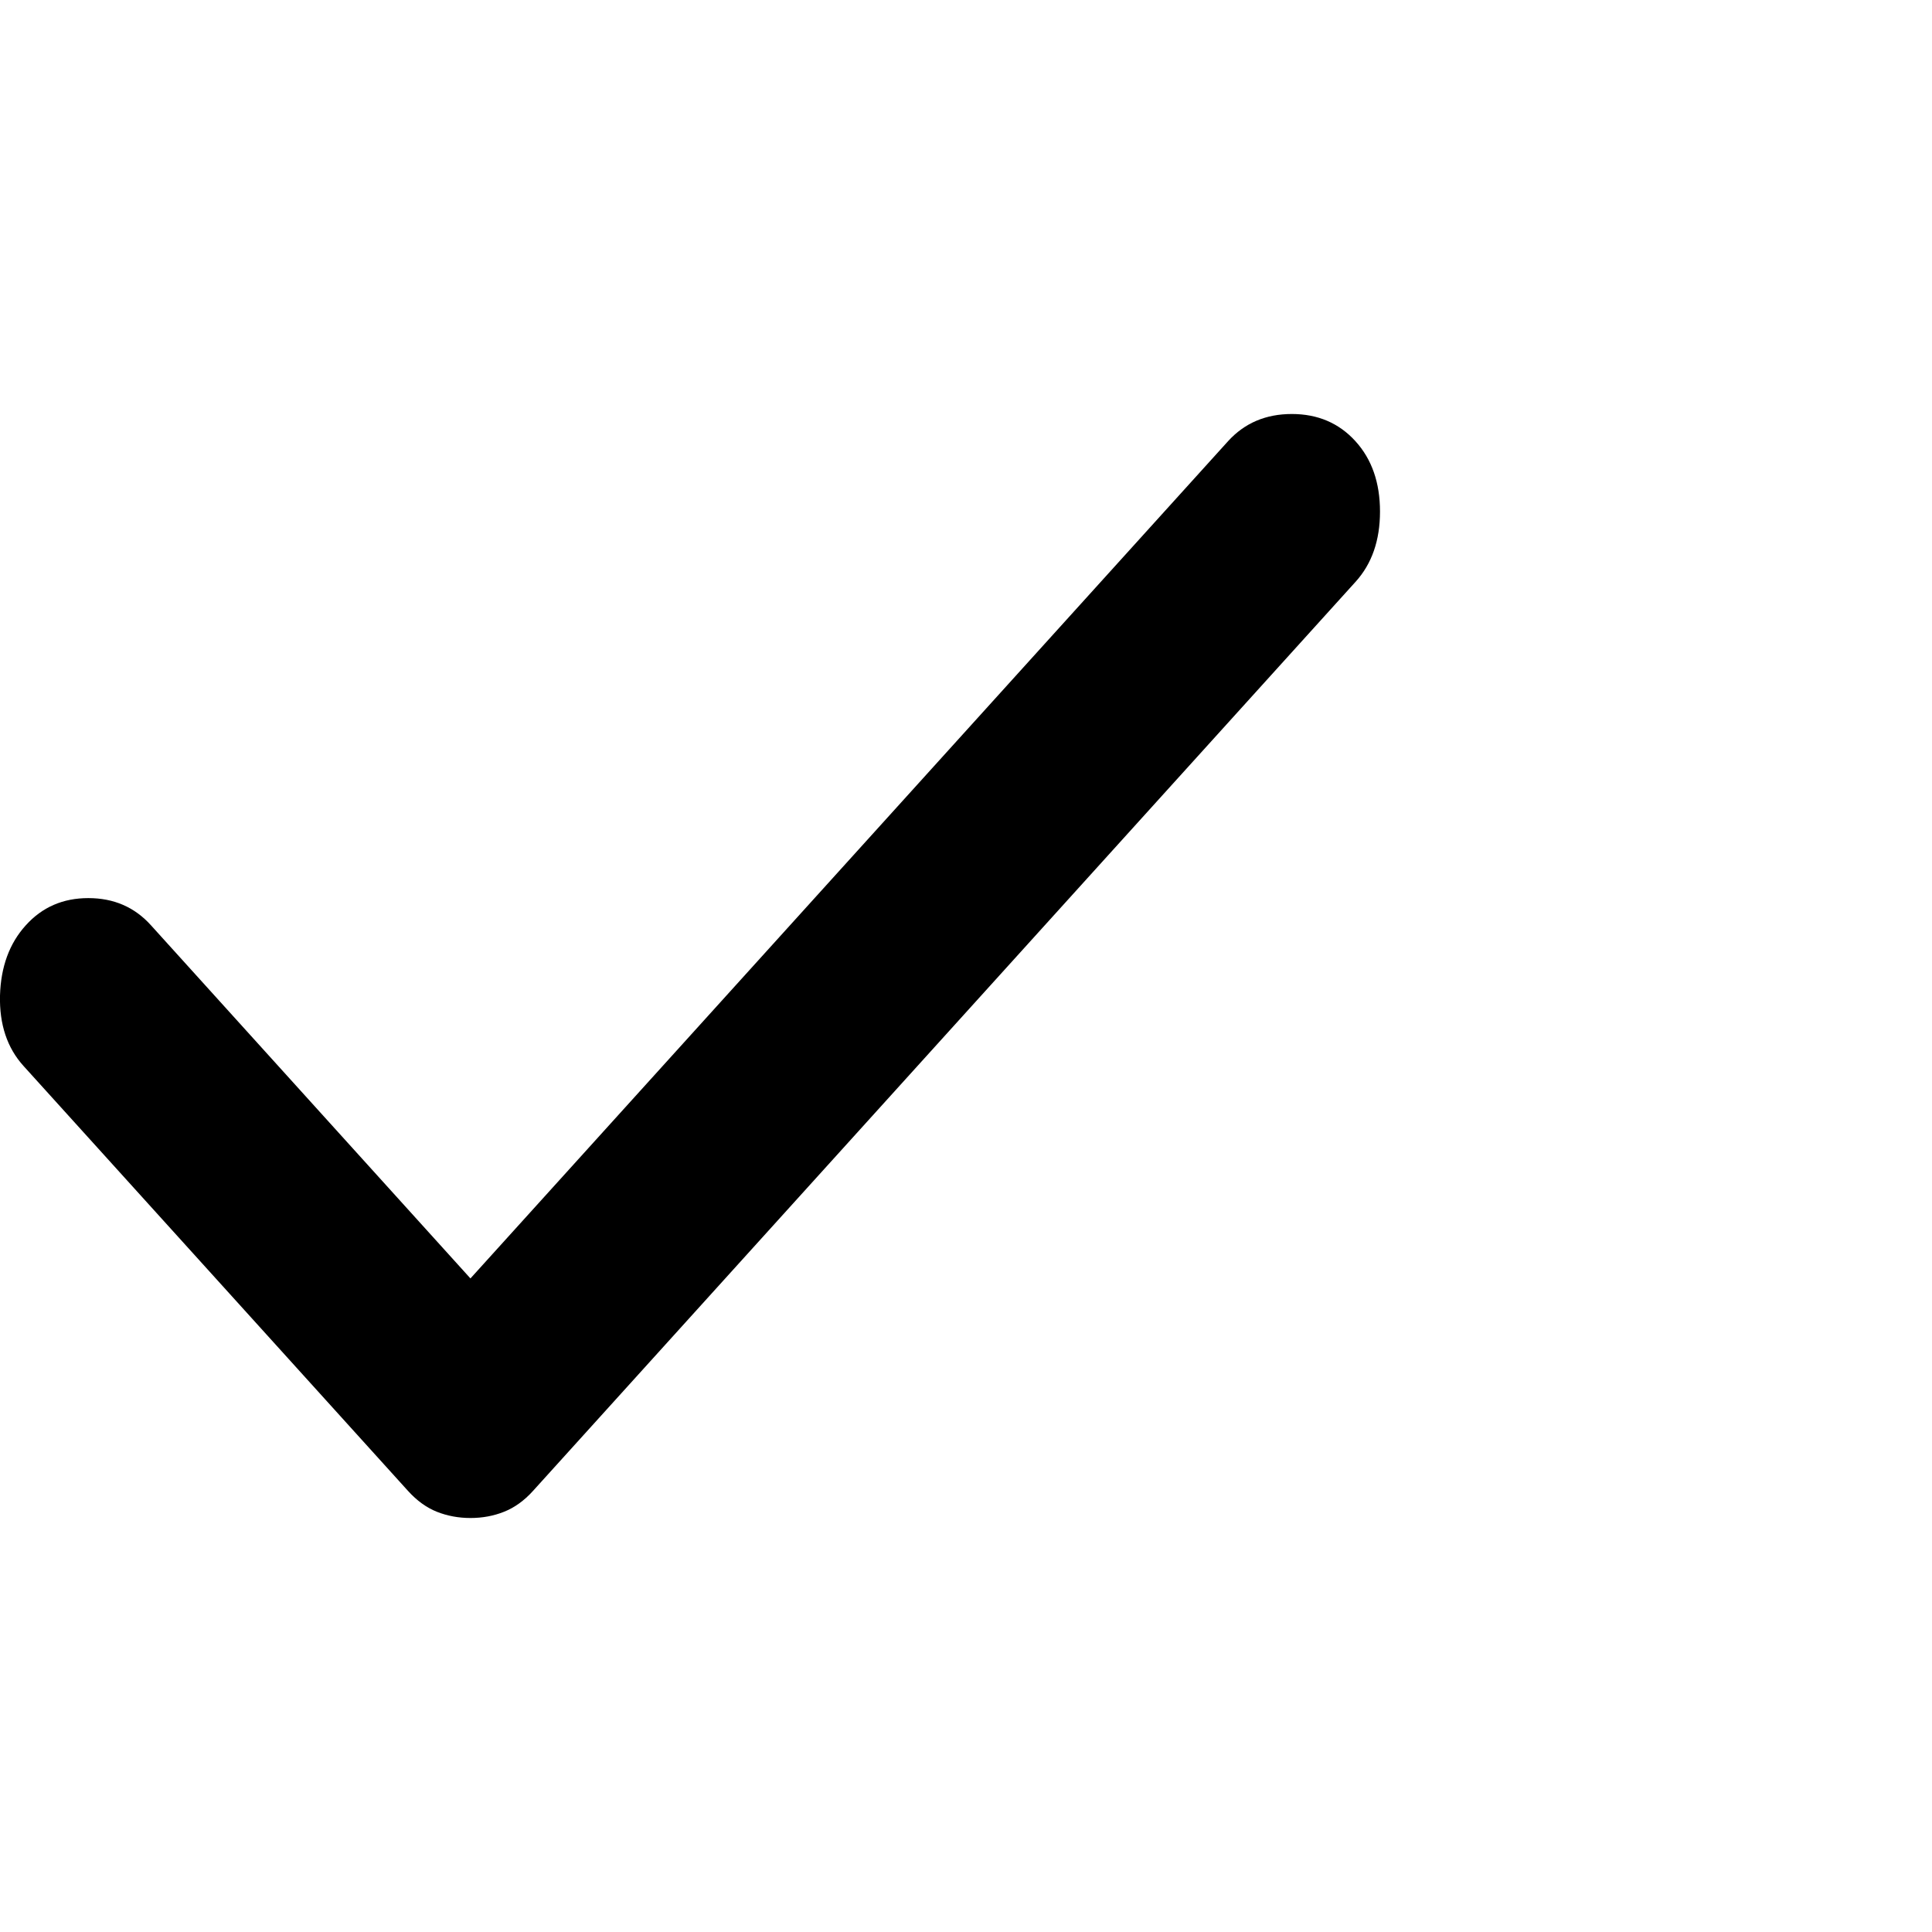 <?xml version="1.0" encoding="UTF-8"?>
<svg id="deliver" width="14" height="14" viewBox="0 0 14 14" xmlns="http://www.w3.org/2000/svg">
<path d="M3.409 11C3.323 11 3.242 10.985 3.166 10.955C3.091 10.925 3.021 10.875 2.956 10.803L0.171 7.725C0.052 7.594 -0.005 7.423 0 7.214C0.006 7.006 0.068 6.836 0.187 6.705C0.306 6.573 0.457 6.508 0.64 6.508C0.824 6.508 0.975 6.573 1.094 6.705L3.409 9.264L8.899 3.197C9.018 3.066 9.172 3 9.361 3C9.549 3 9.703 3.066 9.822 3.197C9.941 3.328 10 3.498 10 3.707C10 3.916 9.941 4.086 9.822 4.217L3.863 10.803C3.798 10.875 3.728 10.925 3.652 10.955C3.577 10.985 3.496 11 3.409 11Z"/>
</svg>
